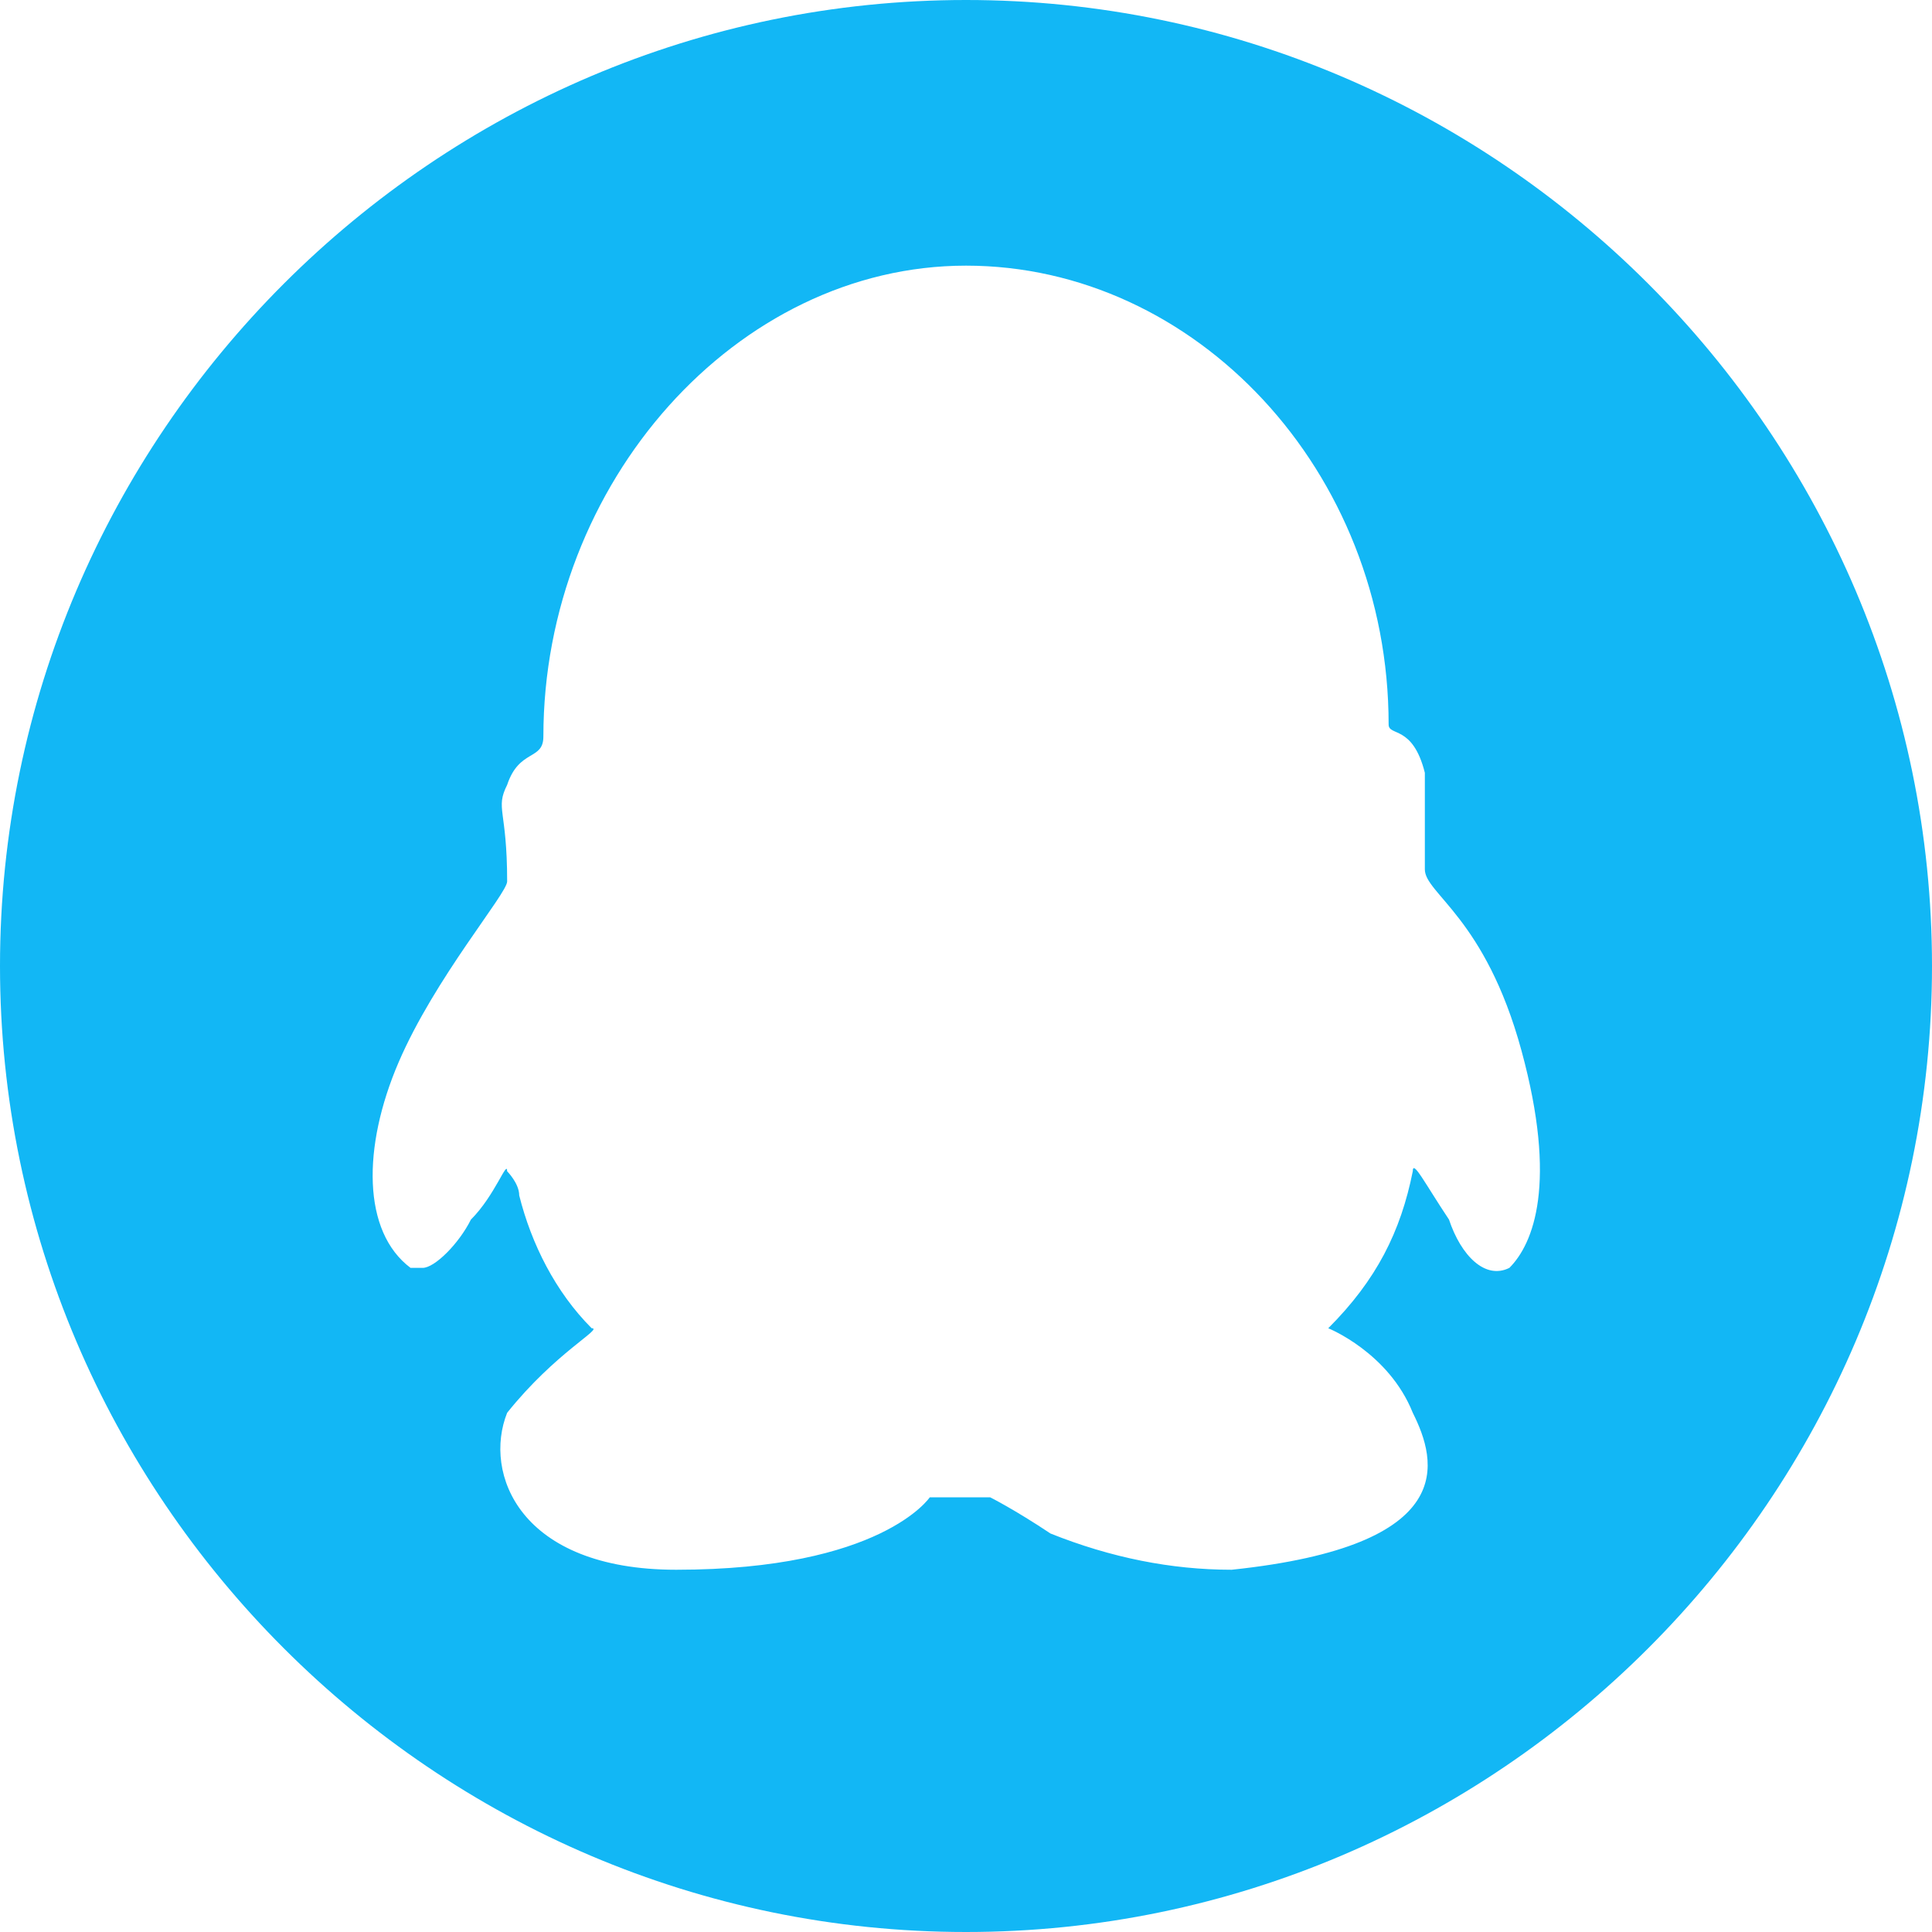 <svg version="1.1" id="图层_1" xmlns="http://www.w3.org/2000/svg" xmlns:xlink="http://www.w3.org/1999/xlink" x="0px" y="0px"
	 viewBox="0 0 16 16" style="enable-background:new 0 0 16 16;" xml:space="preserve">
<style type="text/css">
	.st0{fill:#12b7f5;}
</style>
<path class="st0" d="M8,0C3.6,0,0,3.6,0,8s3.6,8,8,8s8-3.6,8-8l0,0C16,3.6,12.4,0,8,0z M12.5,10.5c-0.2,0.1-0.4-0.1-0.5-0.4
	c-0.2-0.3-0.3-0.5-0.3-0.4c-0.1,0.5-0.3,0.9-0.7,1.3c0,0,0.5,0.2,0.7,0.7c0.2,0.4,0.4,1.1-1.5,1.3c-0.5,0-1-0.1-1.5-0.3
	c-0.3-0.2-0.5-0.3-0.5-0.3c-0.1,0-0.2,0-0.2,0c-0.1,0-0.2,0-0.3,0c0,0-0.4,0.6-2.1,0.6c-1.3,0-1.6-0.8-1.4-1.3C4.6,11.2,5,11,4.9,11
	c-0.3-0.3-0.5-0.7-0.6-1.1c0-0.1-0.1-0.2-0.1-0.2c0-0.1-0.1,0.2-0.3,0.4c-0.1,0.2-0.3,0.4-0.4,0.4c0,0-0.1,0-0.1,0
	c-0.4-0.3-0.4-1-0.1-1.7c0.3-0.7,0.9-1.4,0.9-1.5c0-0.6-0.1-0.6,0-0.8c0.1-0.3,0.3-0.2,0.3-0.4C4.5,4,6.1,2.2,8,2.2s3.5,1.7,3.5,3.8
	c0,0.1,0.2,0,0.3,0.4c0,0.3,0,0.5,0,0.8c0,0.2,0.5,0.4,0.8,1.5C12.9,9.8,12.7,10.3,12.5,10.5z"/>
</svg>
